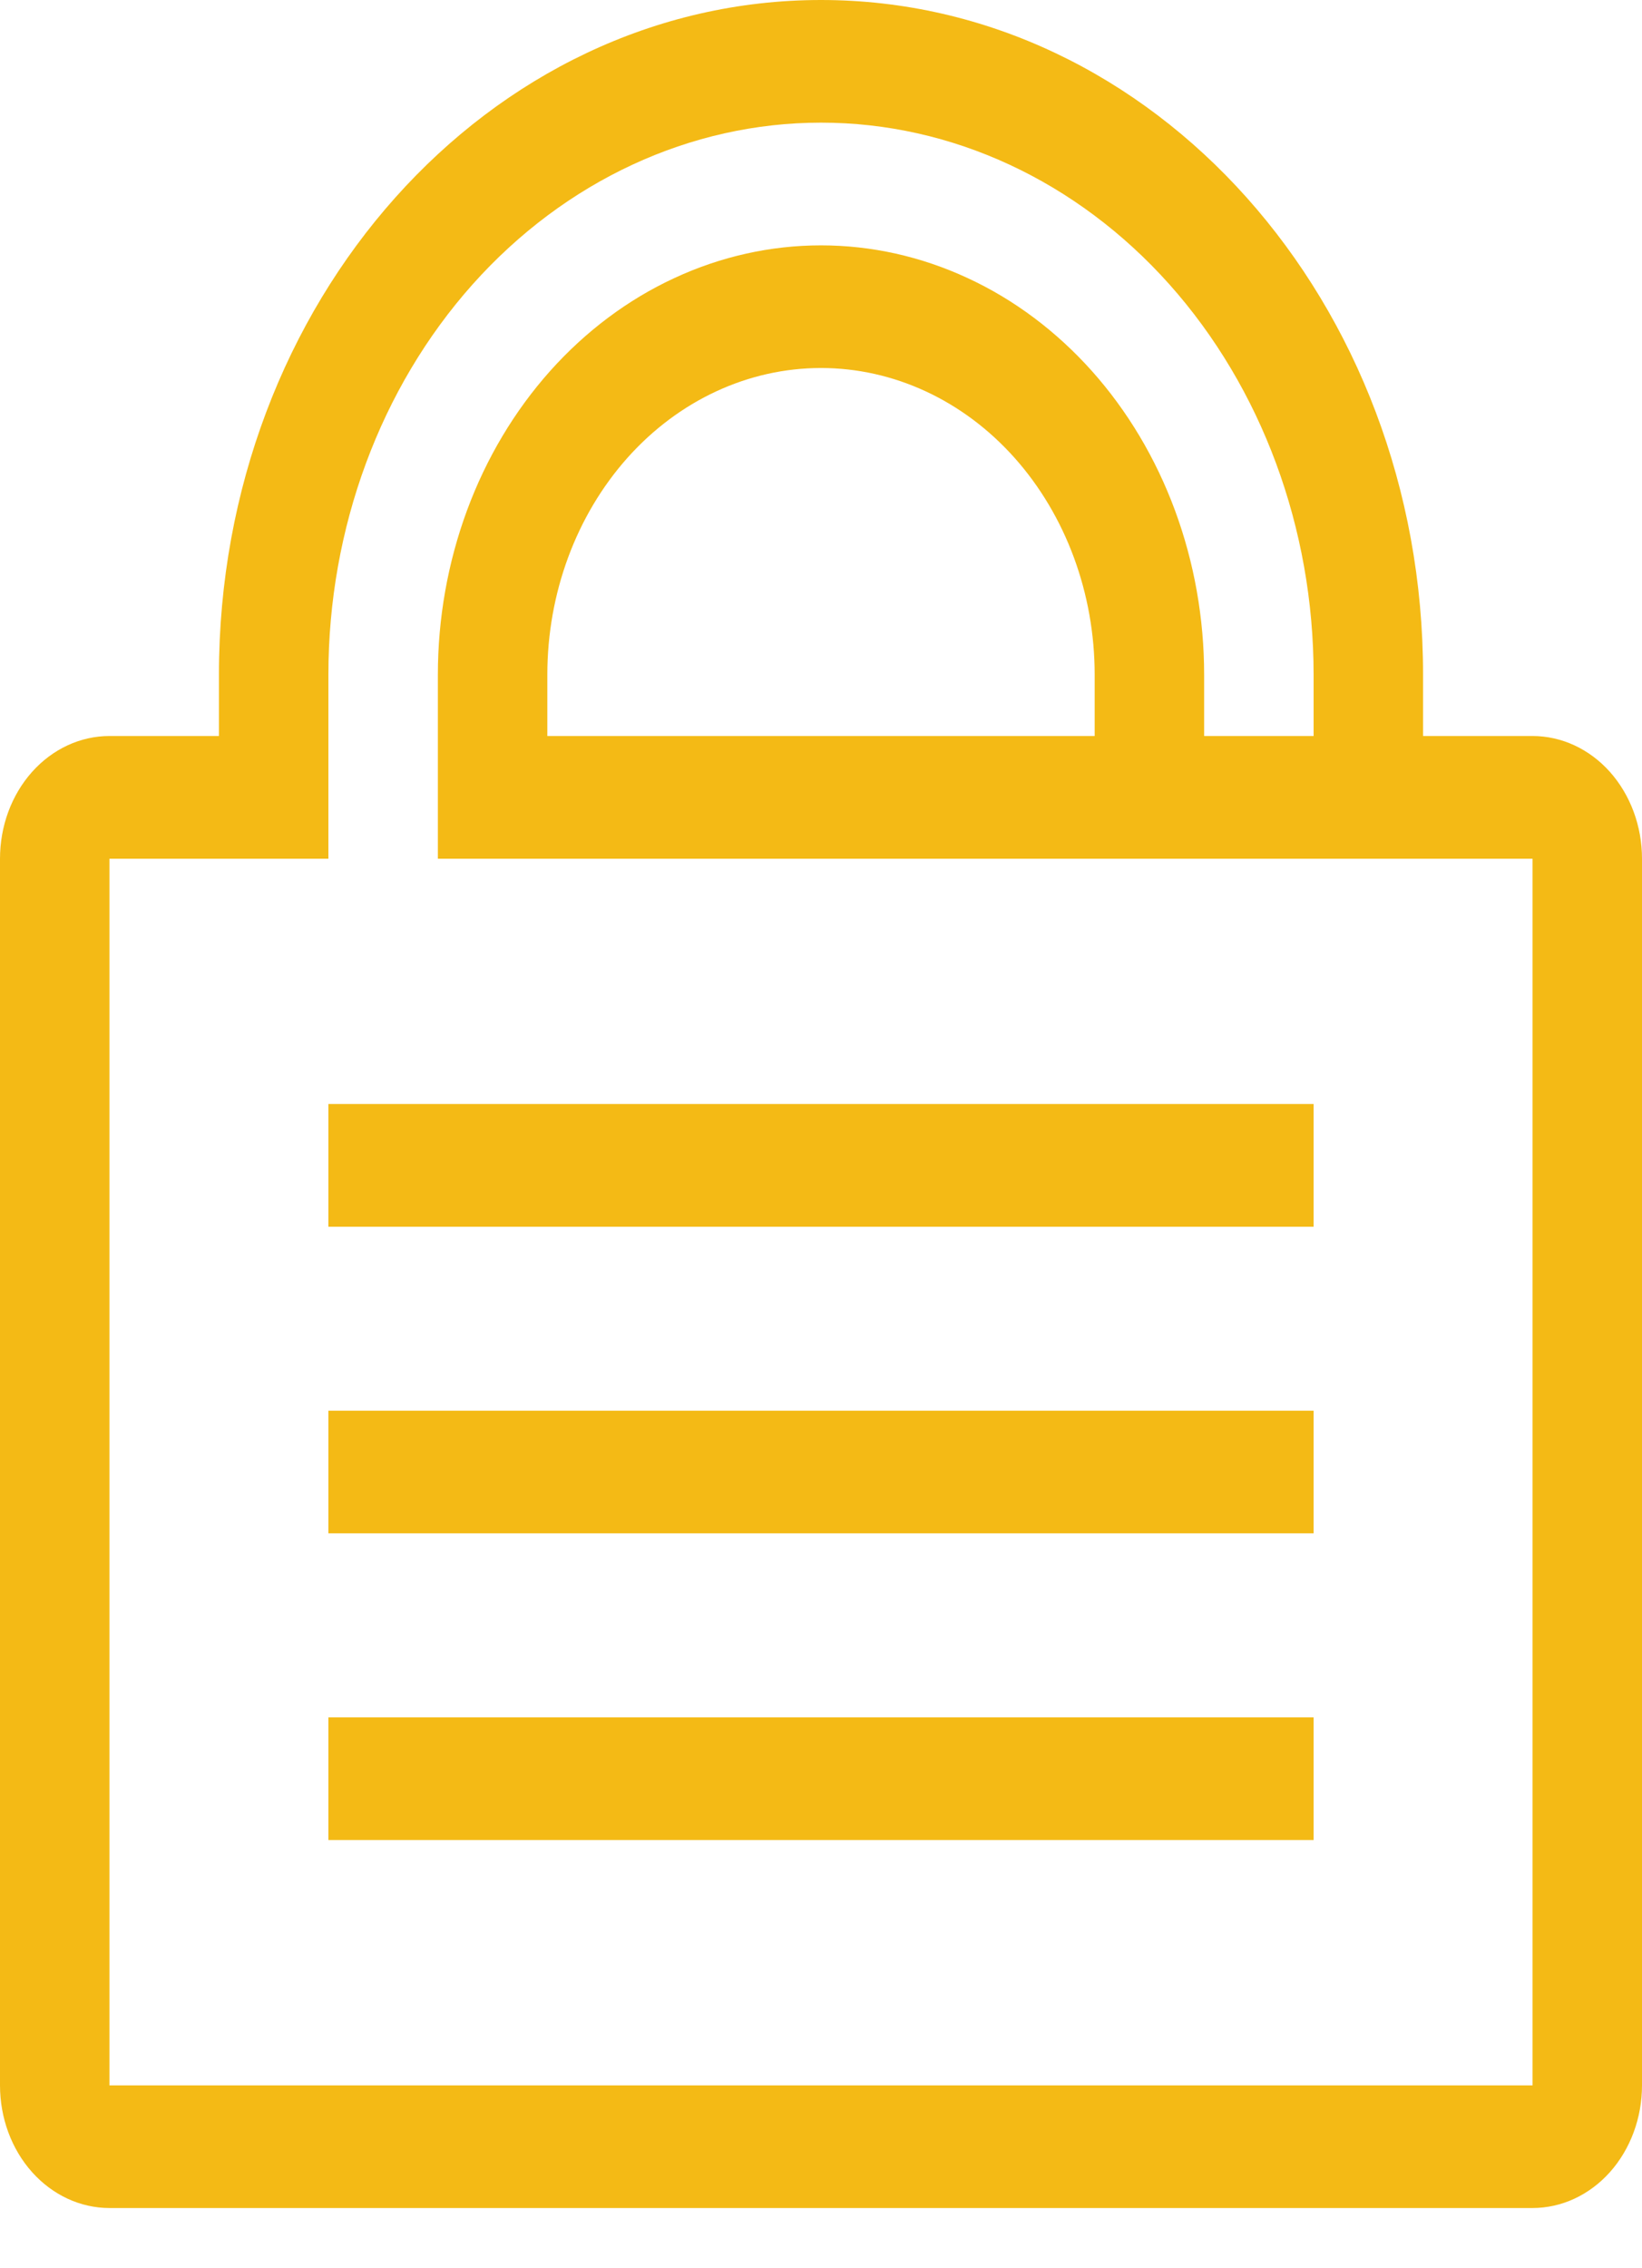 <svg width="21" height="29" viewBox="0 0 21 29" fill="none" xmlns="http://www.w3.org/2000/svg">
<path fill-rule="evenodd" clip-rule="evenodd" d="M4.2 8.626C4.2 6.754 4.864 4.959 6.045 3.635C7.227 2.312 8.829 1.568 10.5 1.568C12.171 1.568 13.773 2.312 14.955 3.635C16.136 4.959 16.8 6.754 16.8 8.626V9.41H18.2V8.626C18.2 3.862 14.752 0 10.5 0C6.247 0 2.8 3.862 2.8 8.626V9.41H4.2V8.626ZM15.4 9.41V8.626C15.4 7.905 15.273 7.191 15.027 6.525C14.781 5.859 14.42 5.254 13.965 4.744C13.51 4.235 12.97 3.83 12.375 3.555C11.781 3.279 11.143 3.137 10.5 3.137C9.857 3.137 9.219 3.279 8.625 3.555C8.03 3.83 7.49 4.235 7.035 4.744C6.58 5.254 6.219 5.859 5.973 6.525C5.727 7.191 5.6 7.905 5.6 8.626V9.41H7V8.626C7 7.586 7.369 6.589 8.025 5.853C8.681 5.118 9.572 4.705 10.5 4.705C11.428 4.705 12.319 5.118 12.975 5.853C13.631 6.589 14 7.586 14 8.626V9.41H15.4ZM5.6 10.979H19.6V26.662H1.4V10.979H4.2V9.41H1.4C1.029 9.41 0.673 9.575 0.41 9.869C0.147 10.164 0 10.562 0 10.979V26.662C0 27.078 0.147 27.477 0.41 27.771C0.673 28.065 1.029 28.23 1.4 28.23H19.6C19.971 28.23 20.327 28.065 20.59 27.771C20.852 27.477 21 27.078 21 26.662V10.979C21 10.562 20.852 10.164 20.59 9.869C20.327 9.575 19.971 9.41 19.6 9.41H5.6V10.979Z" fill="#F4BA15"/>
<path fill-rule="evenodd" clip-rule="evenodd" d="M16.8 15.684H4.2V14.115H16.8V15.684ZM16.8 19.604H4.2V18.036H16.8V19.604ZM16.8 23.525H4.2V21.957H16.8V23.525Z" fill="#F4BA15"/>
</svg>
